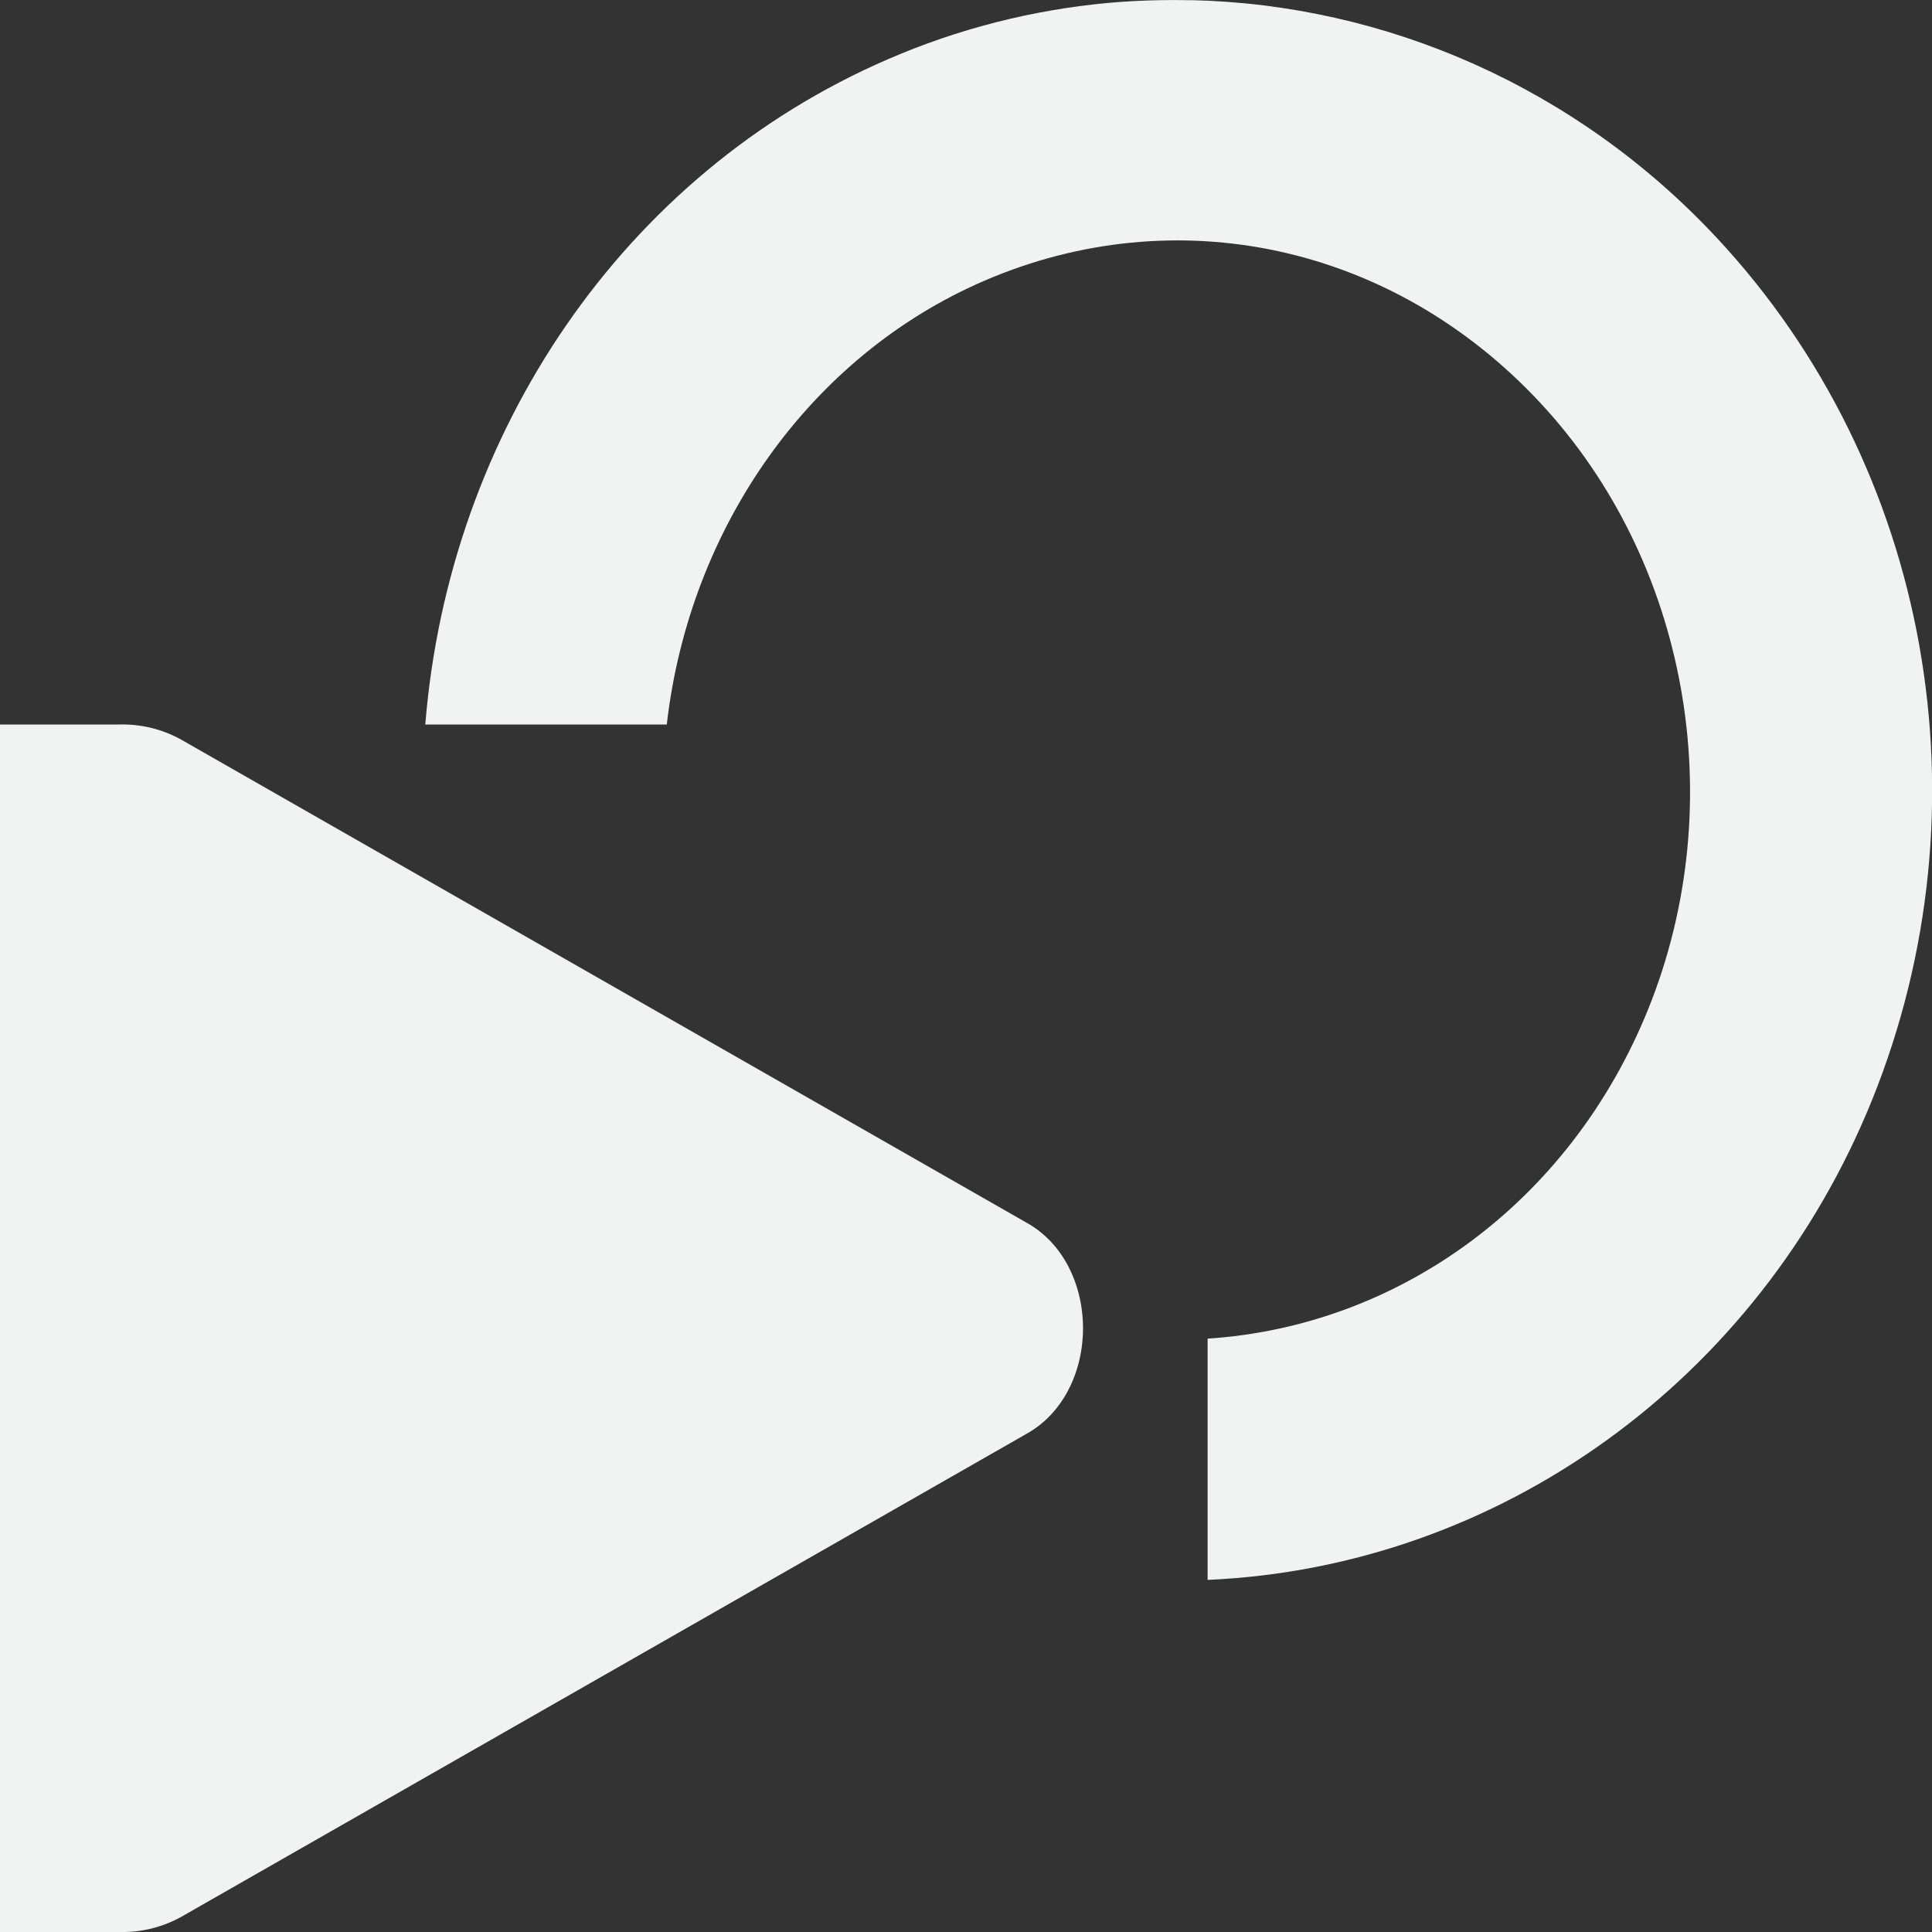 <?xml version="1.0" encoding="UTF-8"?>
<!--Part of Monotone: https://github.com/sixsixfive/Monotone, released under cc-by-sa_v4-->
<svg version="1.1" viewBox="0 0 16 16" xmlns="http://www.w3.org/2000/svg">
<rect x="0" y="0" width="16" height="16" fill="#333333" stroke="none"/>
<path d="m0 6v10h1a1 1 0 0 0 0.5-0.125l7-4c0.31-0.172 0.469-0.523 0.469-0.875s-0.158-0.703-0.469-0.875l-7-4a0.996 0.996 0 0 0-0.5-0.125h-0.094z" font-weight="400" overflow="visible" style="color:#000000;fill:#f1f2f2;text-decoration-line:none;text-indent:0;text-transform:none"/>
<path d="m9.861 0.002c-0.231-0.005-0.462 0.002-0.693 0.023-0.616 0.058-1.229 0.211-1.818 0.467-2.192 0.949-3.633 3.094-3.828 5.508h2c0.188-1.641 1.192-3.052 2.623-3.672 1.59-0.689 3.386-0.306 4.609 1.006s1.587 3.312 0.895 5.025c-0.649 1.604-2.068 2.624-3.648 2.727v1.998c2.415-0.106 4.564-1.654 5.502-3.973 0.984-2.433 0.487-5.241-1.285-7.141-1.163-1.247-2.741-1.933-4.356-1.969z" style="color-rendering:auto;color:#000000;dominant-baseline:auto;fill:#f1f2f2;font-feature-settings:normal;font-variant-alternates:normal;font-variant-caps:normal;font-variant-ligatures:normal;font-variant-numeric:normal;font-variant-position:normal;image-rendering:auto;isolation:auto;mix-blend-mode:normal;shape-padding:0;shape-rendering:auto;solid-color:#000000;text-decoration-color:#000000;text-decoration-line:none;text-decoration-style:solid;text-indent:0;text-orientation:mixed;text-transform:none;white-space:normal"/>
</svg>
